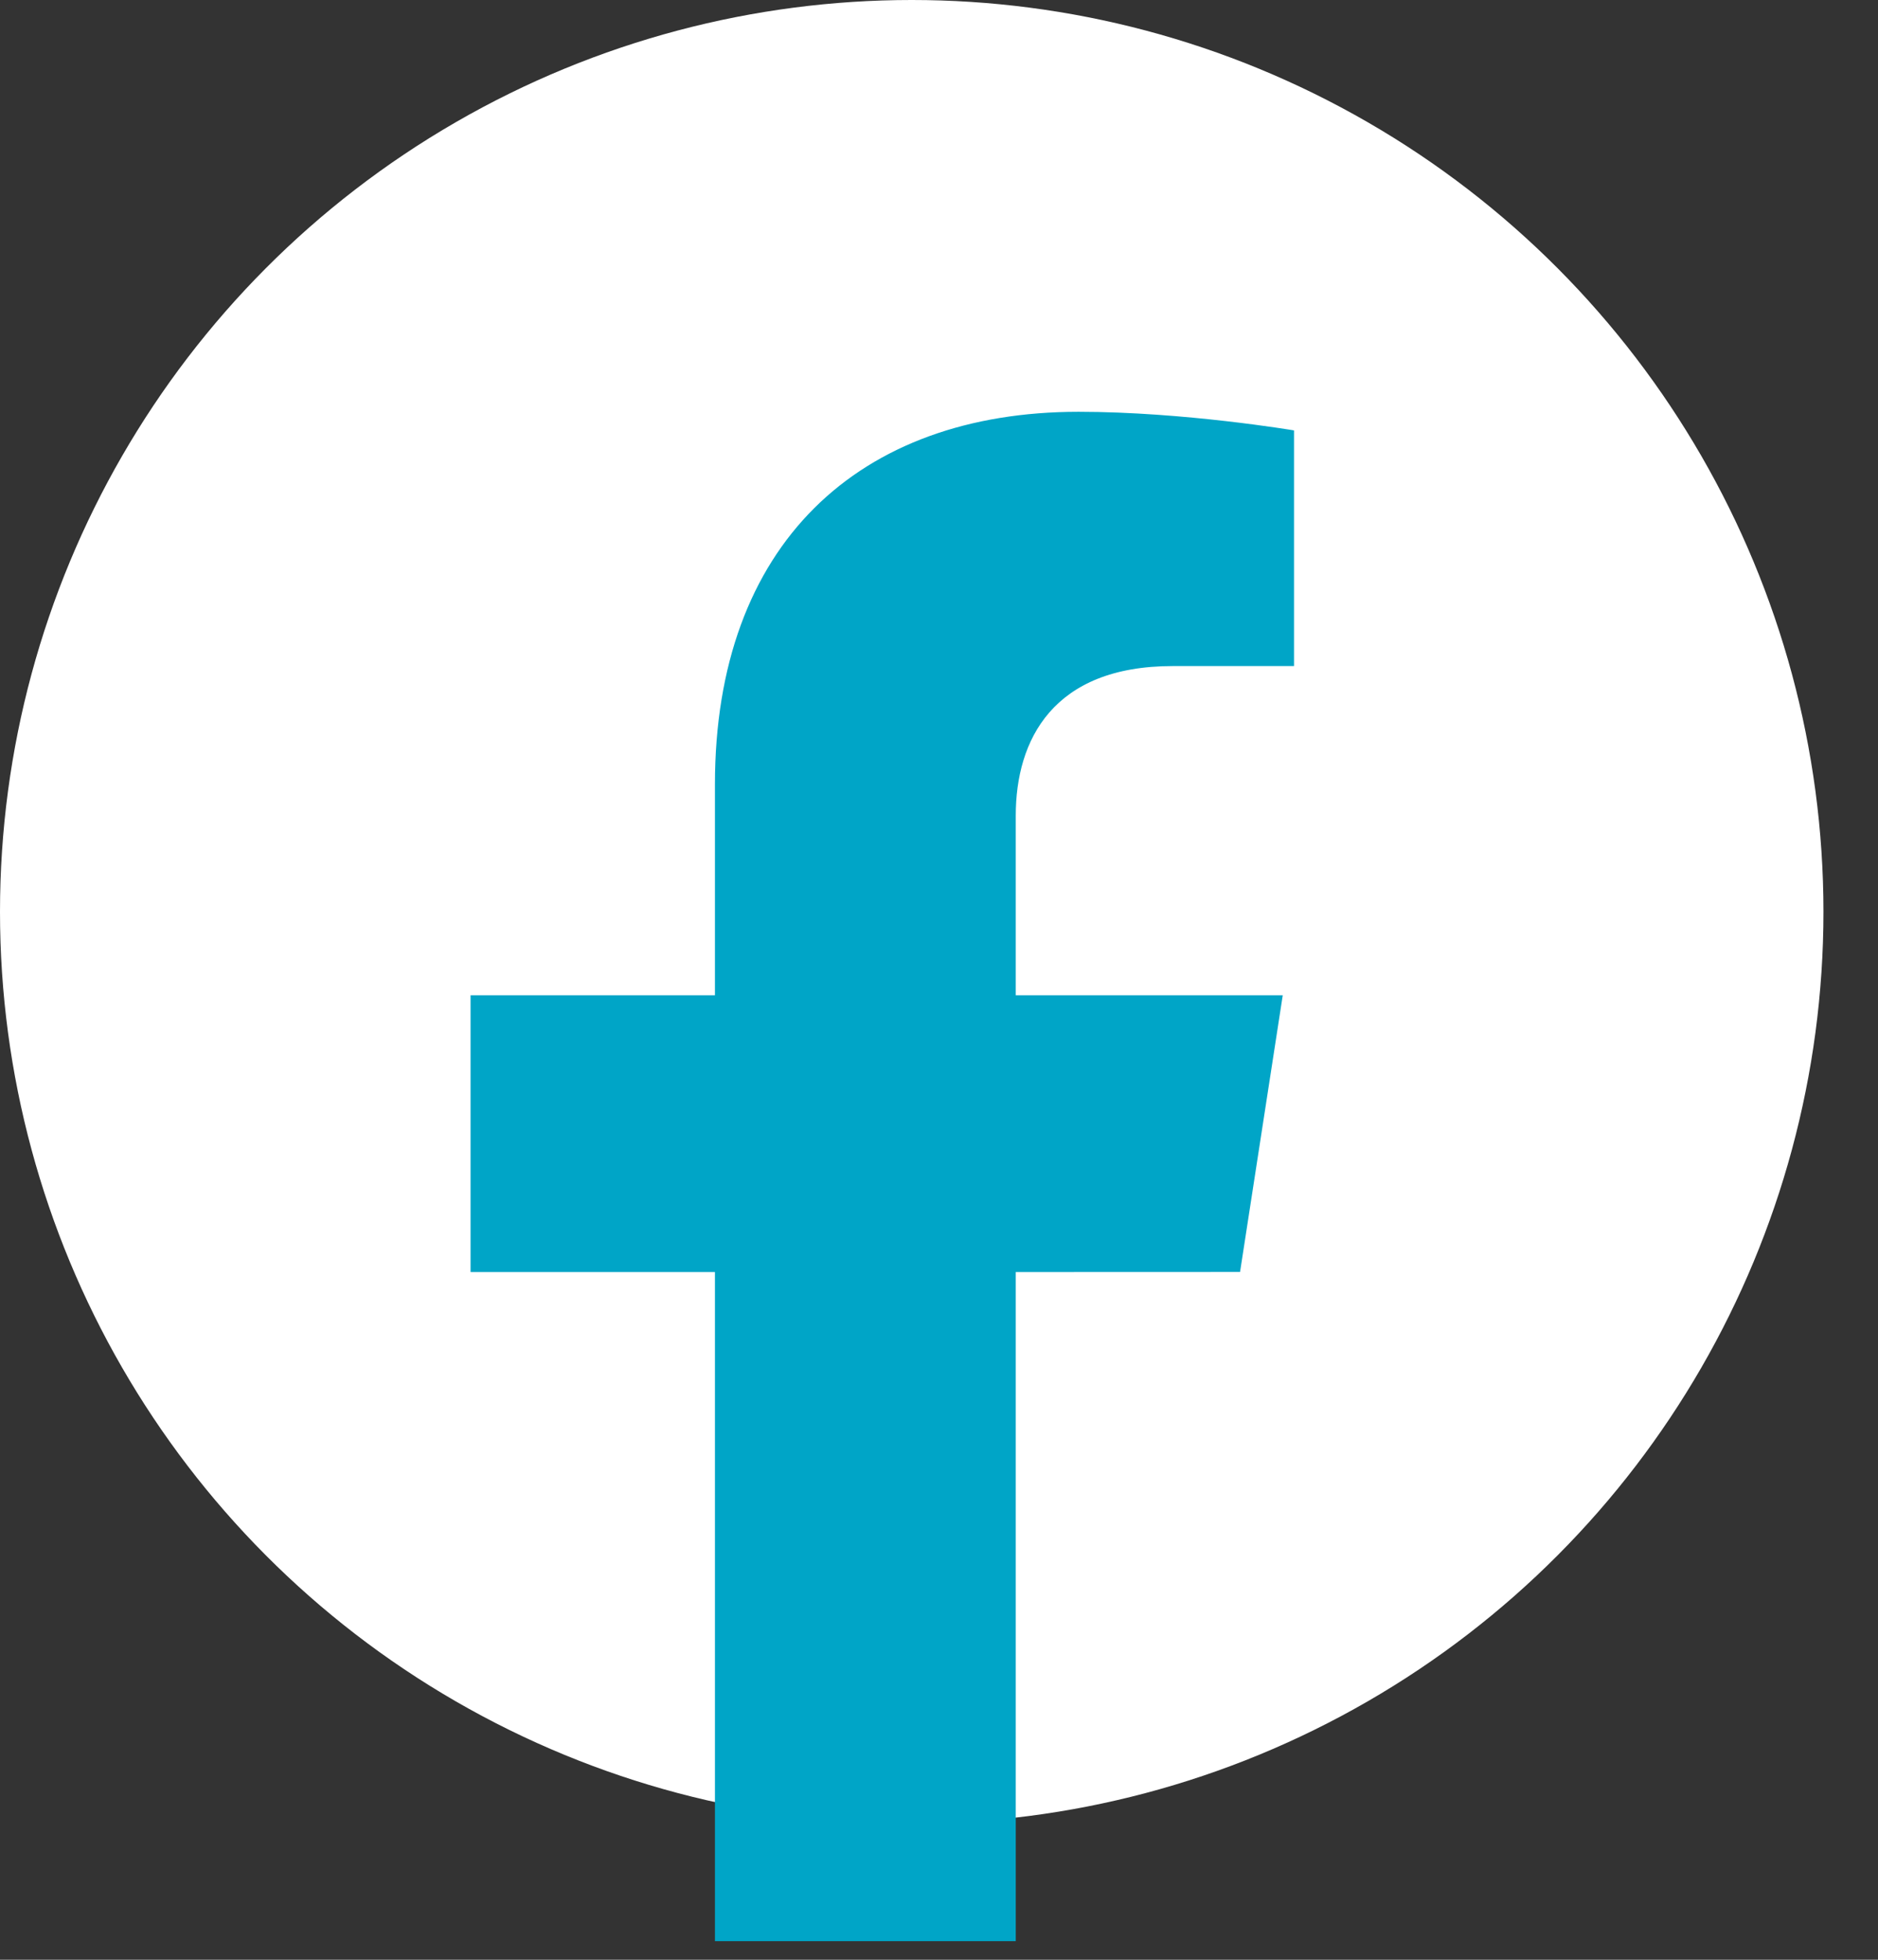 <svg width="23" height="24" viewBox="0 0 23 24" fill="none" xmlns="http://www.w3.org/2000/svg">
<rect x="0" y="0" width="23" height="24" fill="#333333" stroke="none"/>
<circle cx="11.166" cy="11.166" r="11.166" fill="white"/>
<path d="M15.187 15.577L15.71 12.188H12.44V9.988C12.44 9.061 12.897 8.157 14.361 8.157H15.848V5.271C15.848 5.271 14.499 5.043 13.209 5.043C10.517 5.043 8.756 6.666 8.756 9.605V12.188H5.763V15.578H8.756V23.772H12.44V15.578L15.187 15.577Z" fill="#00A5C7"/>
</svg>
